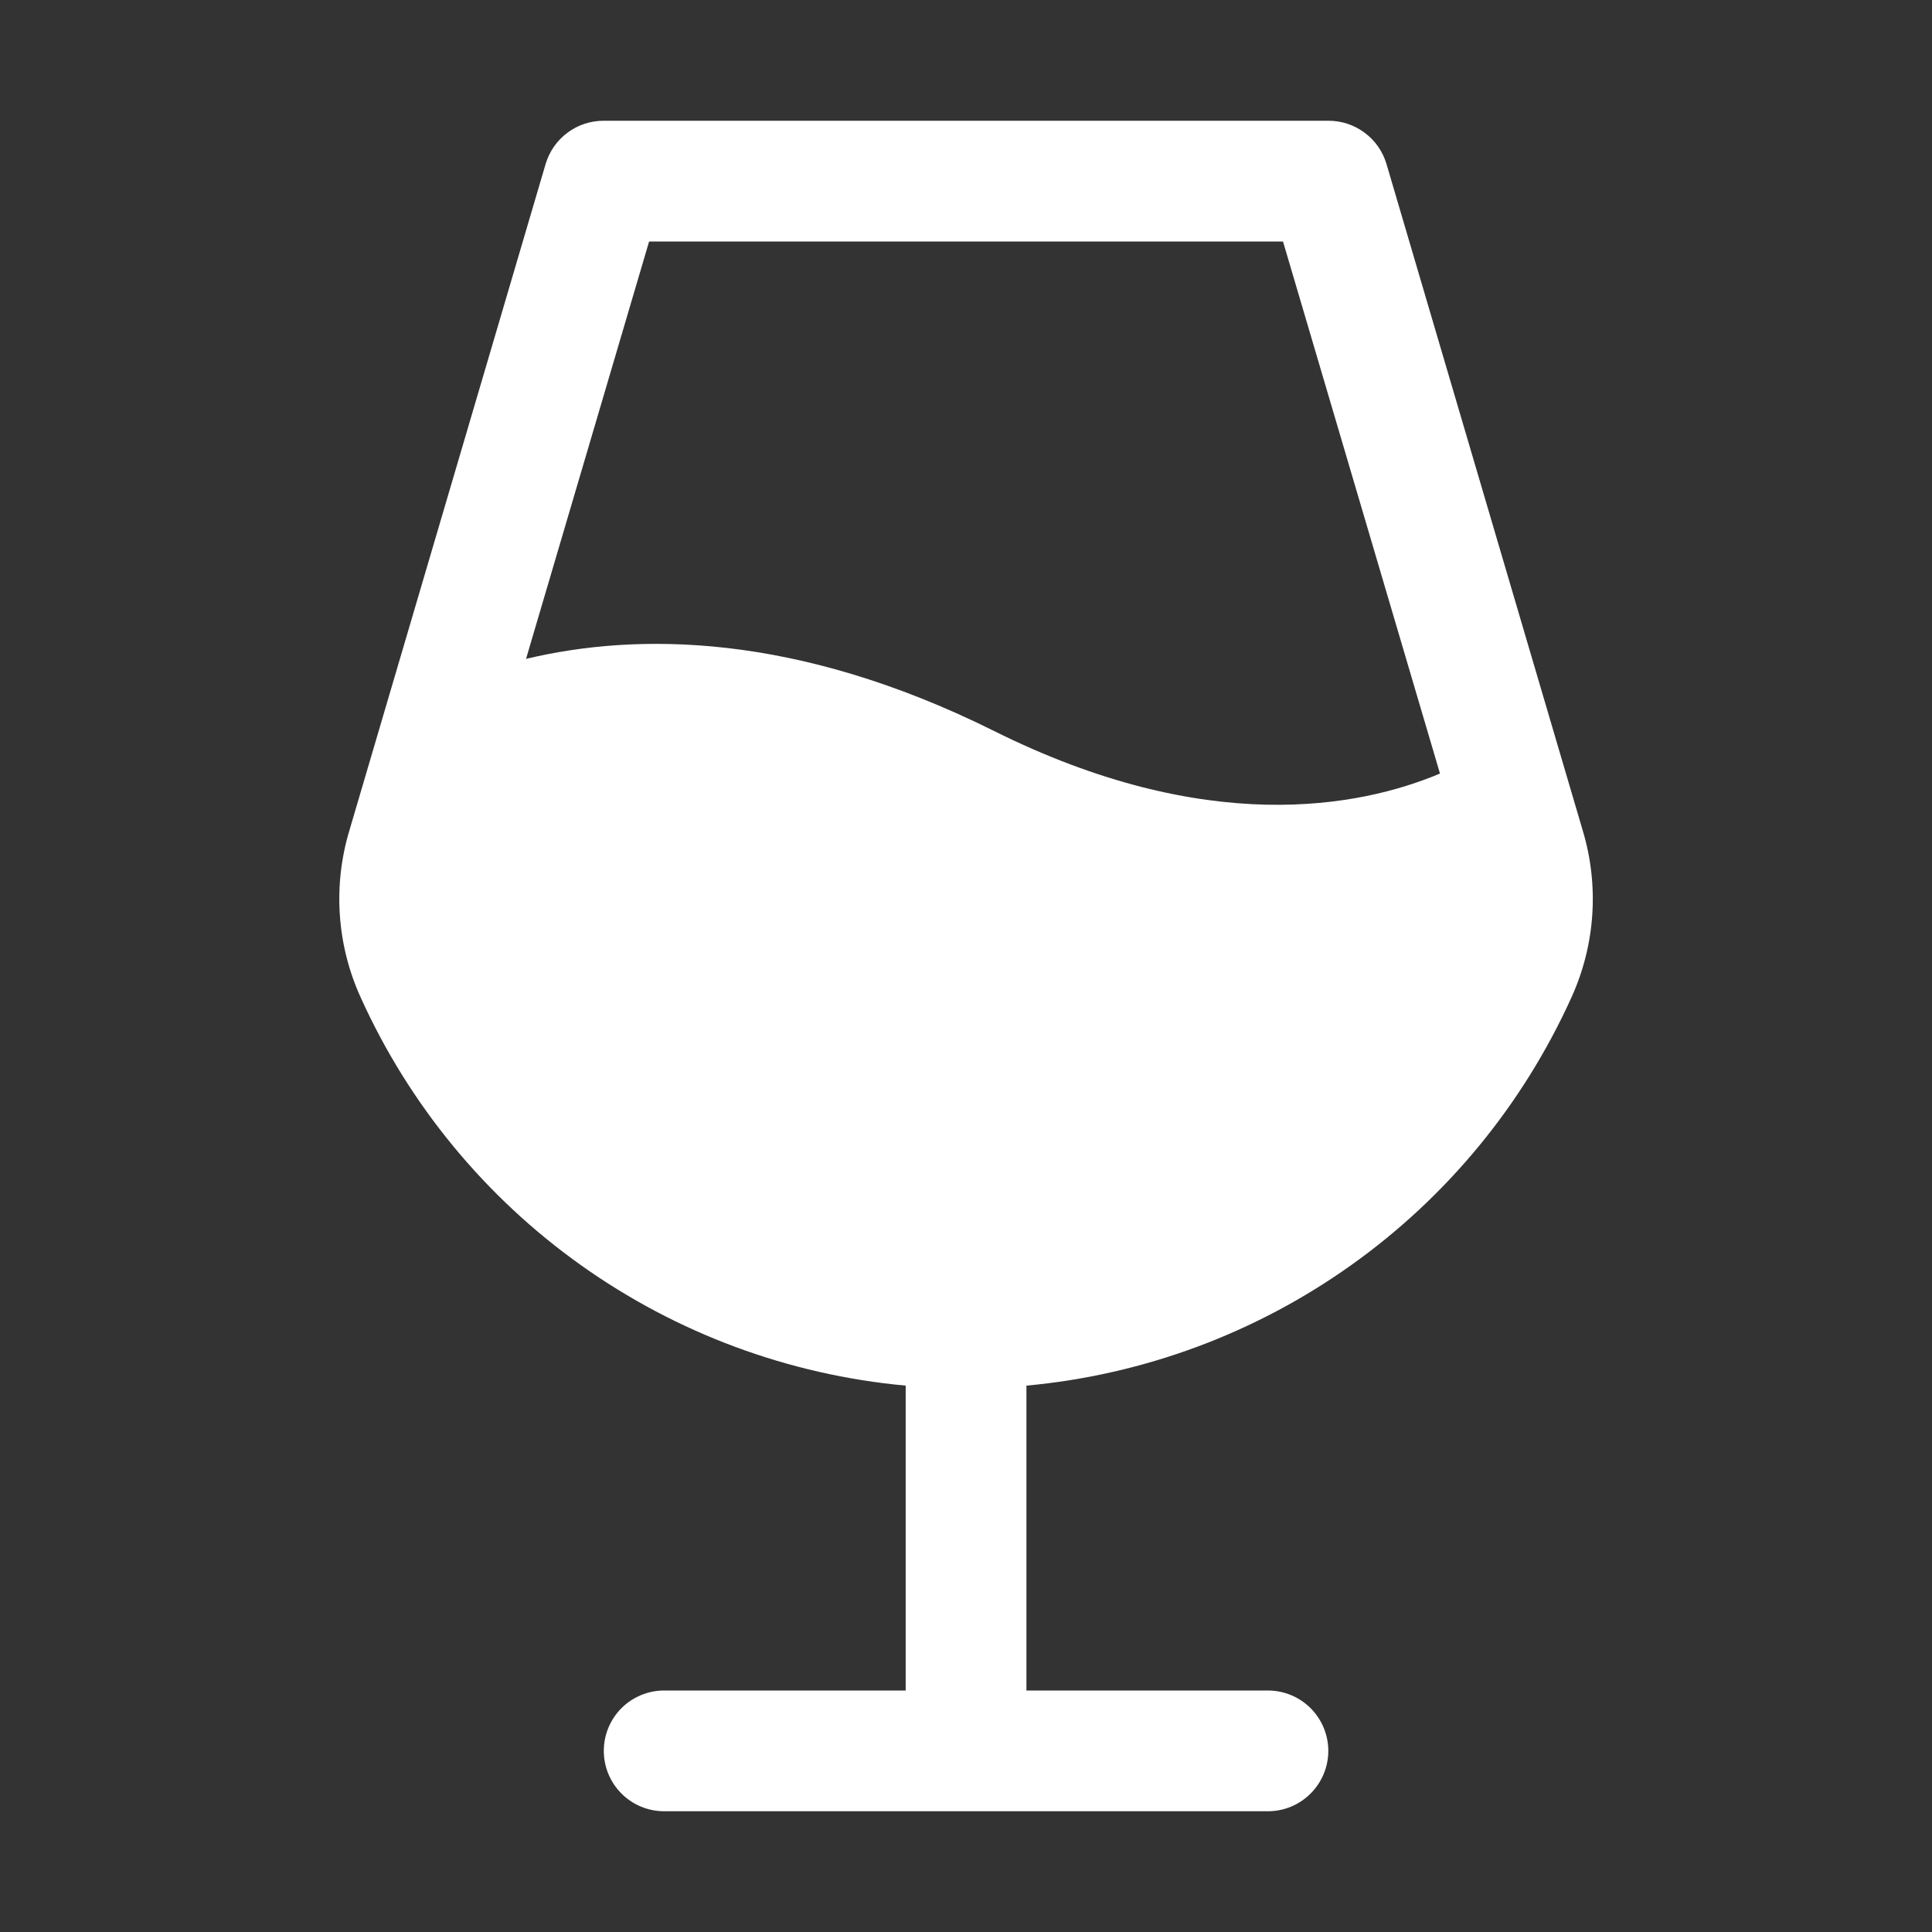 <svg width="36" height="36" viewBox="0 0 36 36" fill="none" xmlns="http://www.w3.org/2000/svg">
<rect x="0" y="0" width="36" height="36" fill="#333333" stroke="none"/>
<path d="M29.49 15.469L25.834 3.052C25.764 2.819 25.621 2.615 25.425 2.471C25.23 2.326 24.994 2.249 24.751 2.25H11.251C11.008 2.249 10.771 2.326 10.576 2.471C10.381 2.615 10.238 2.819 10.168 3.052L6.512 15.469C6.2 16.5 6.275 17.61 6.723 18.591C7.625 20.585 9.041 22.305 10.824 23.574C12.608 24.844 14.696 25.619 16.876 25.819V31.5H12.376C12.077 31.5 11.791 31.619 11.58 31.829C11.369 32.041 11.251 32.327 11.251 32.625C11.251 32.923 11.369 33.209 11.58 33.42C11.791 33.632 12.077 33.75 12.376 33.75H23.626C23.924 33.75 24.21 33.632 24.421 33.42C24.632 33.209 24.751 32.923 24.751 32.625C24.751 32.327 24.632 32.041 24.421 31.829C24.21 31.619 23.924 31.5 23.626 31.5H19.126V25.819C21.306 25.619 23.394 24.844 25.177 23.574C26.961 22.305 28.376 20.585 29.279 18.591C29.727 17.61 29.802 16.5 29.49 15.469ZM18.507 13.613C14.823 11.784 11.87 11.784 9.802 12.277L12.095 4.5H23.907L26.832 14.414C25.327 15.047 22.473 15.595 18.507 13.613Z" fill="white"/>
</svg>
